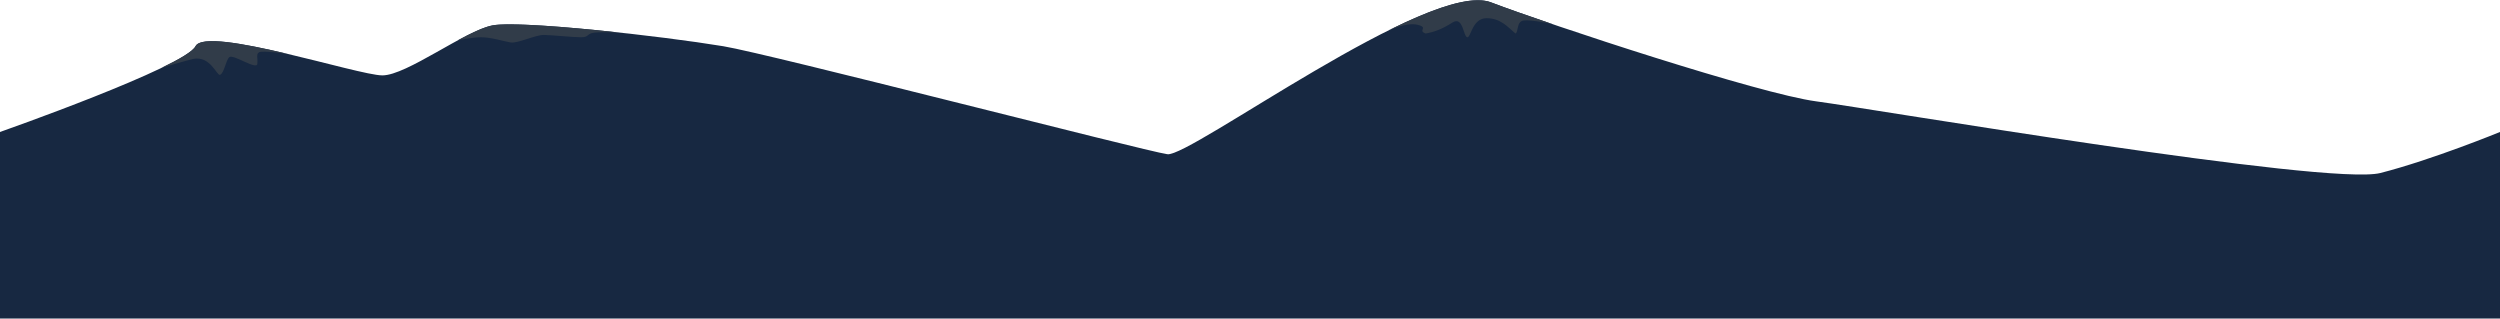 <svg width="4328" height="552" viewBox="0 0 4328 552" fill="none" xmlns="http://www.w3.org/2000/svg">
<path d="M0 228.5C0 228.5 320 116 338.5 80C357 44 620 130.5 662 130.5C704 130.5 805 53.161 852.5 44C900 34.839 1145 62.312 1252 80C1332 93.225 1982 261.5 2021 267C2060 272.5 2475.9 -36 2581 4C2686.1 44 3046.5 162.5 3144.5 175.5C3242.5 188.5 4031 322.5 4121 299.5C4211 276.5 4328 228.5 4328 228.5V551.5H0V228.5Z" fill="#172841"/>
<path d="M2581 4C2546.74 -9.037 2479.47 14.946 2403 53.012C2403 53.012 2435 37.988 2454.5 43C2474 48.012 2453.5 52.5 2468 58C2482.5 55.5 2495.5 51 2514.5 39C2533.5 27 2533 64.5 2540.5 64.5C2546.5 64.5 2549 31.5 2573.5 31.5C2598 31.5 2610.5 47 2623.5 58C2629 55.938 2625 37.431 2637.5 35.5C2650 33.569 2687 41.569 2687 41.569C2642.44 26.407 2605.04 13.15 2581 4Z" fill="#313C49"/>
<path d="M338.5 80C333.979 88.796 311.457 102.161 280 117.335C280 117.335 326.748 103.55 334.5 102C364.5 96 375.5 132 381 129.5C388.5 126.09 390.5 105 397 99C403.5 93 444.5 122 445.5 110.5C446.5 99 443 94 448.5 90.5C454 87 498.5 93.411 498.5 93.411C422.703 75.466 348.047 61.422 338.5 80Z" fill="#313C49"/>
<path d="M852.5 44C836.928 47.003 815.607 57.333 792.5 69.864C792.5 69.864 815.5 64.5 833 64.5C850.5 64.5 872 71.5 884 73.5C896 75.5 927 60.327 941.5 60.5C956 60.673 991.5 64.5 1006 64.5C1020.5 64.5 1015 58.085 1029 56.5C1043 54.915 1073.84 56.5 1073.84 56.5C977.249 45.938 880.518 38.596 852.5 44Z" fill="#313C49"/>
</svg>
